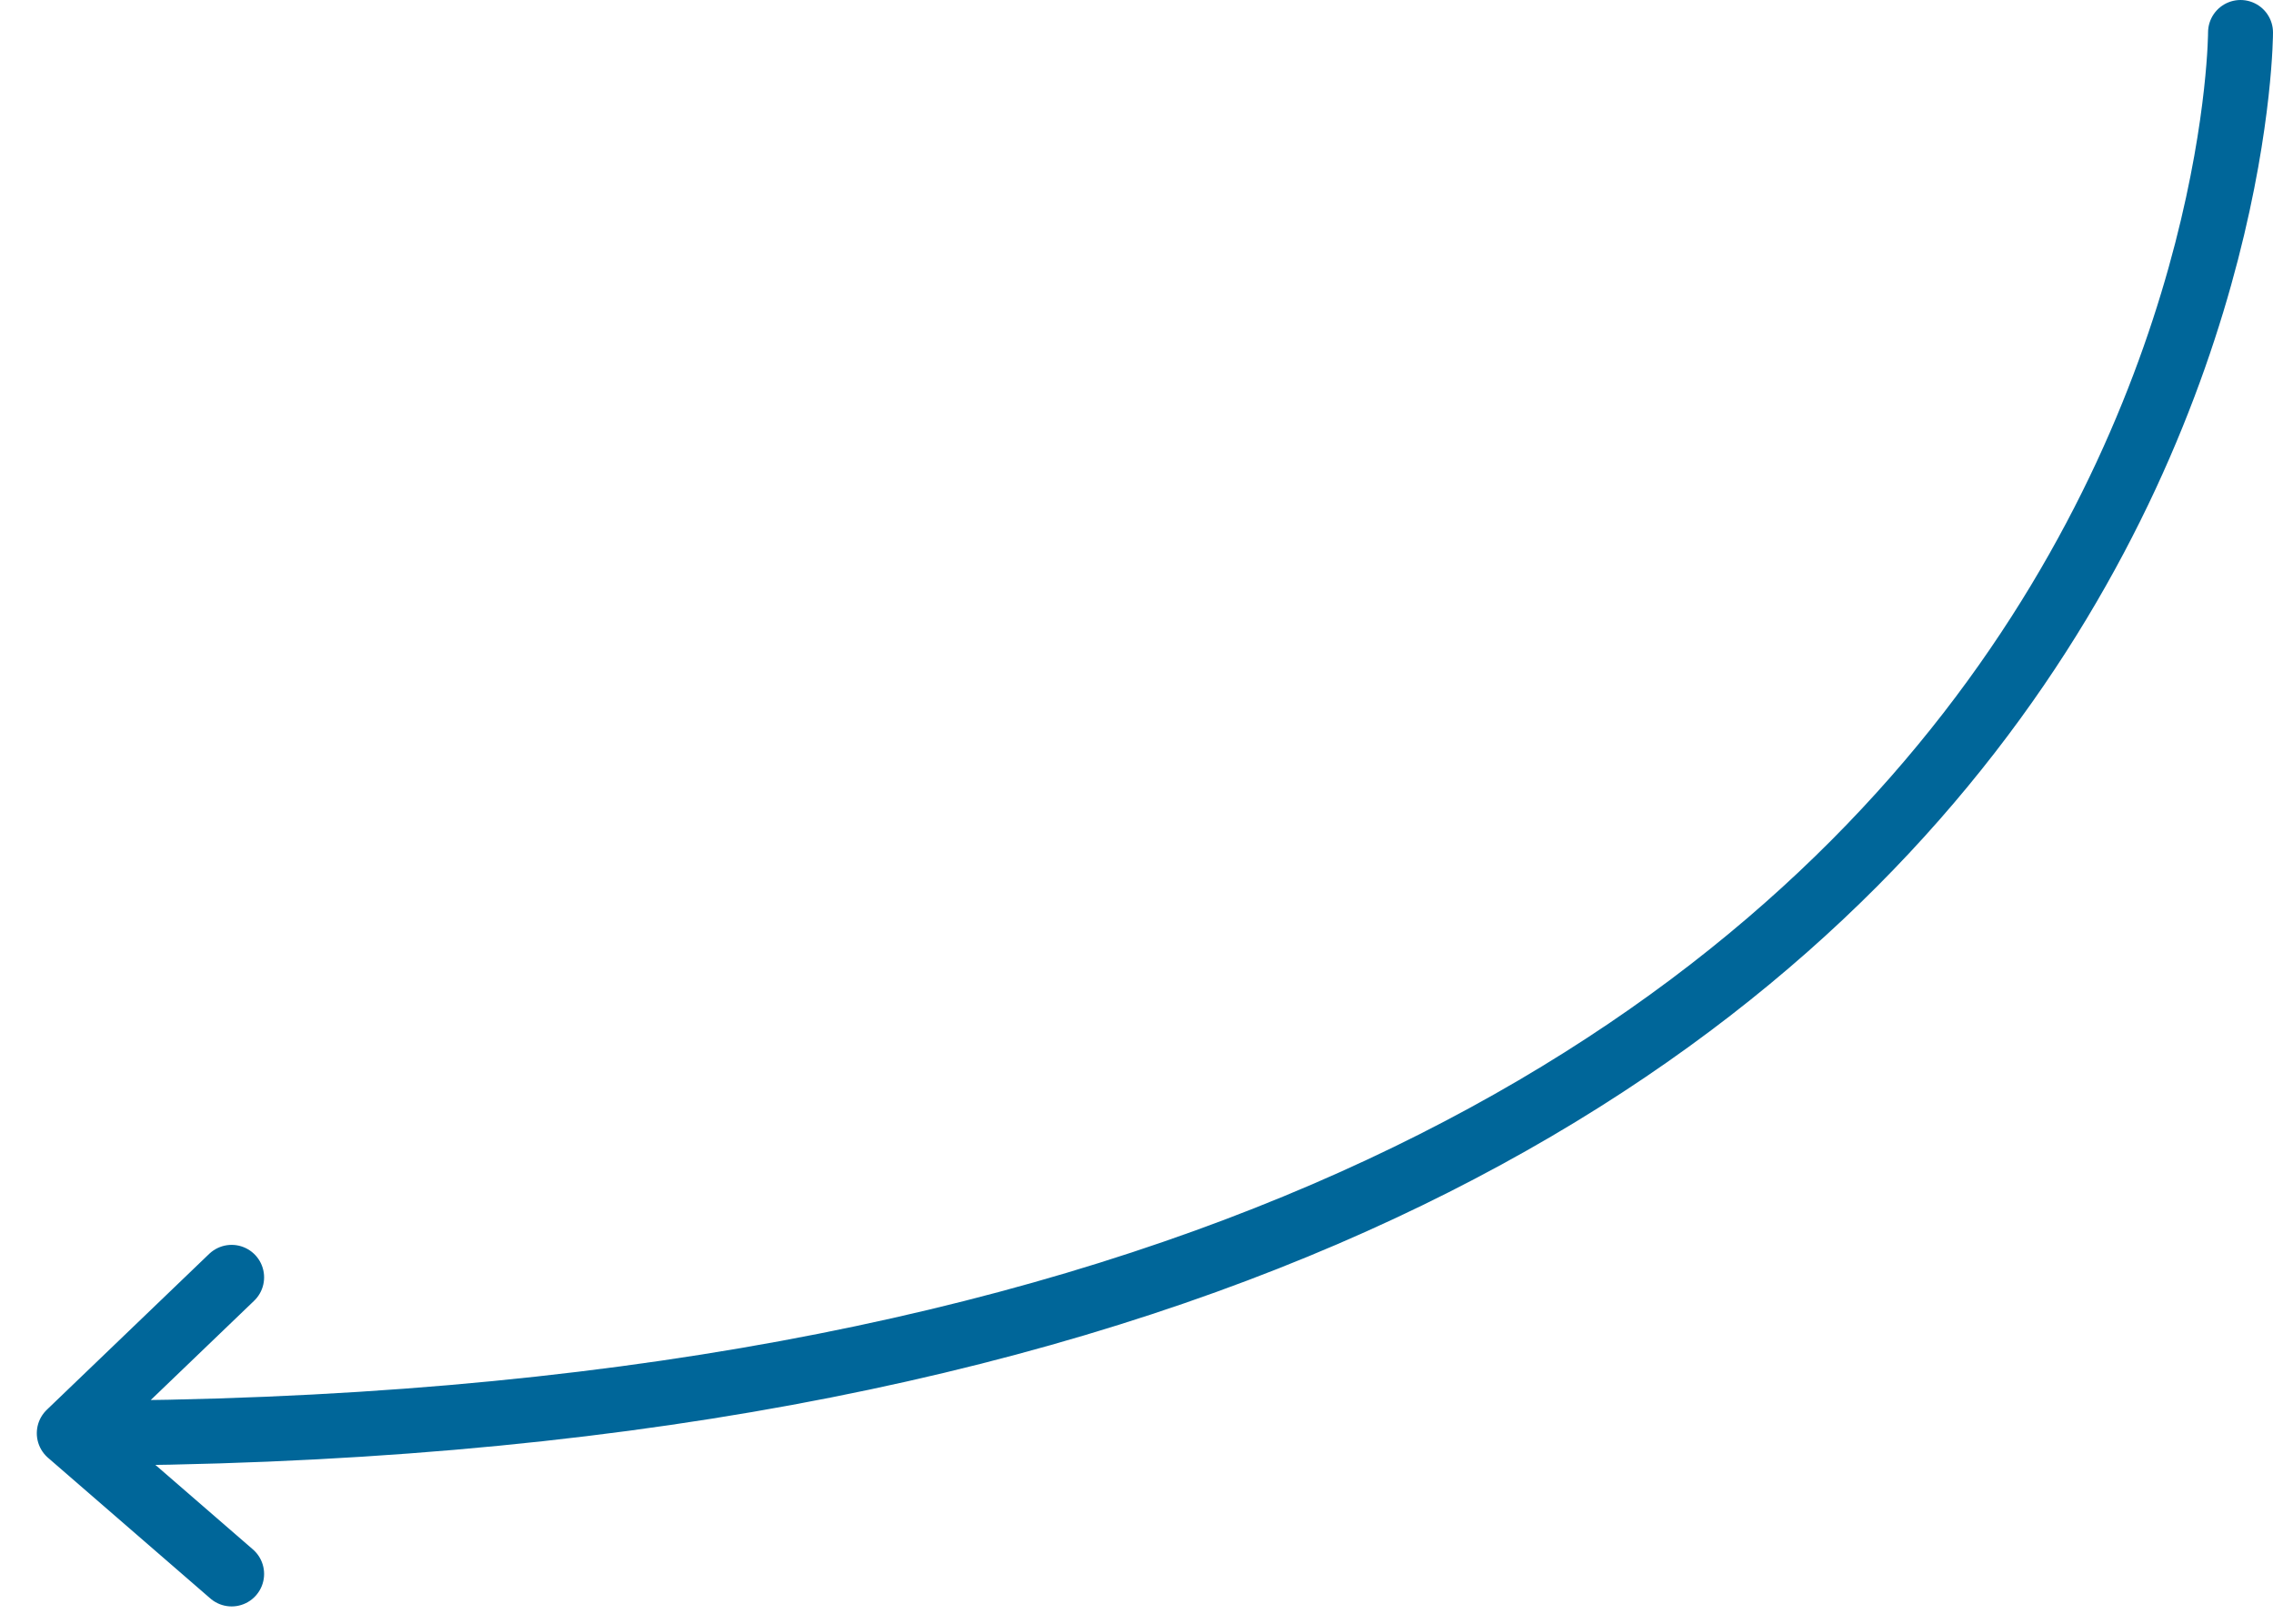 <?xml version="1.0" encoding="utf-8"?>
<!-- Generator: Adobe Illustrator 24.2.3, SVG Export Plug-In . SVG Version: 6.00 Build 0)  -->
<svg version="1.1" id="Capa_1" xmlns="http://www.w3.org/2000/svg" xmlns:xlink="http://www.w3.org/1999/xlink" x="0px" y="0px"
	 viewBox="0 0 105 75" style="enable-background:new 0 0 105 75;" xml:space="preserve">
<style type="text/css">
	.st0{fill:none;stroke:#006699;stroke-width:3;stroke-linecap:round;}
</style>
<path class="st0" d="M103.5,1.5c0,0,0,64.7-100.3,64.7 M3.2,66.2l7.5-7.2 M3.2,66.2l7.5,6.5"/>
</svg>
